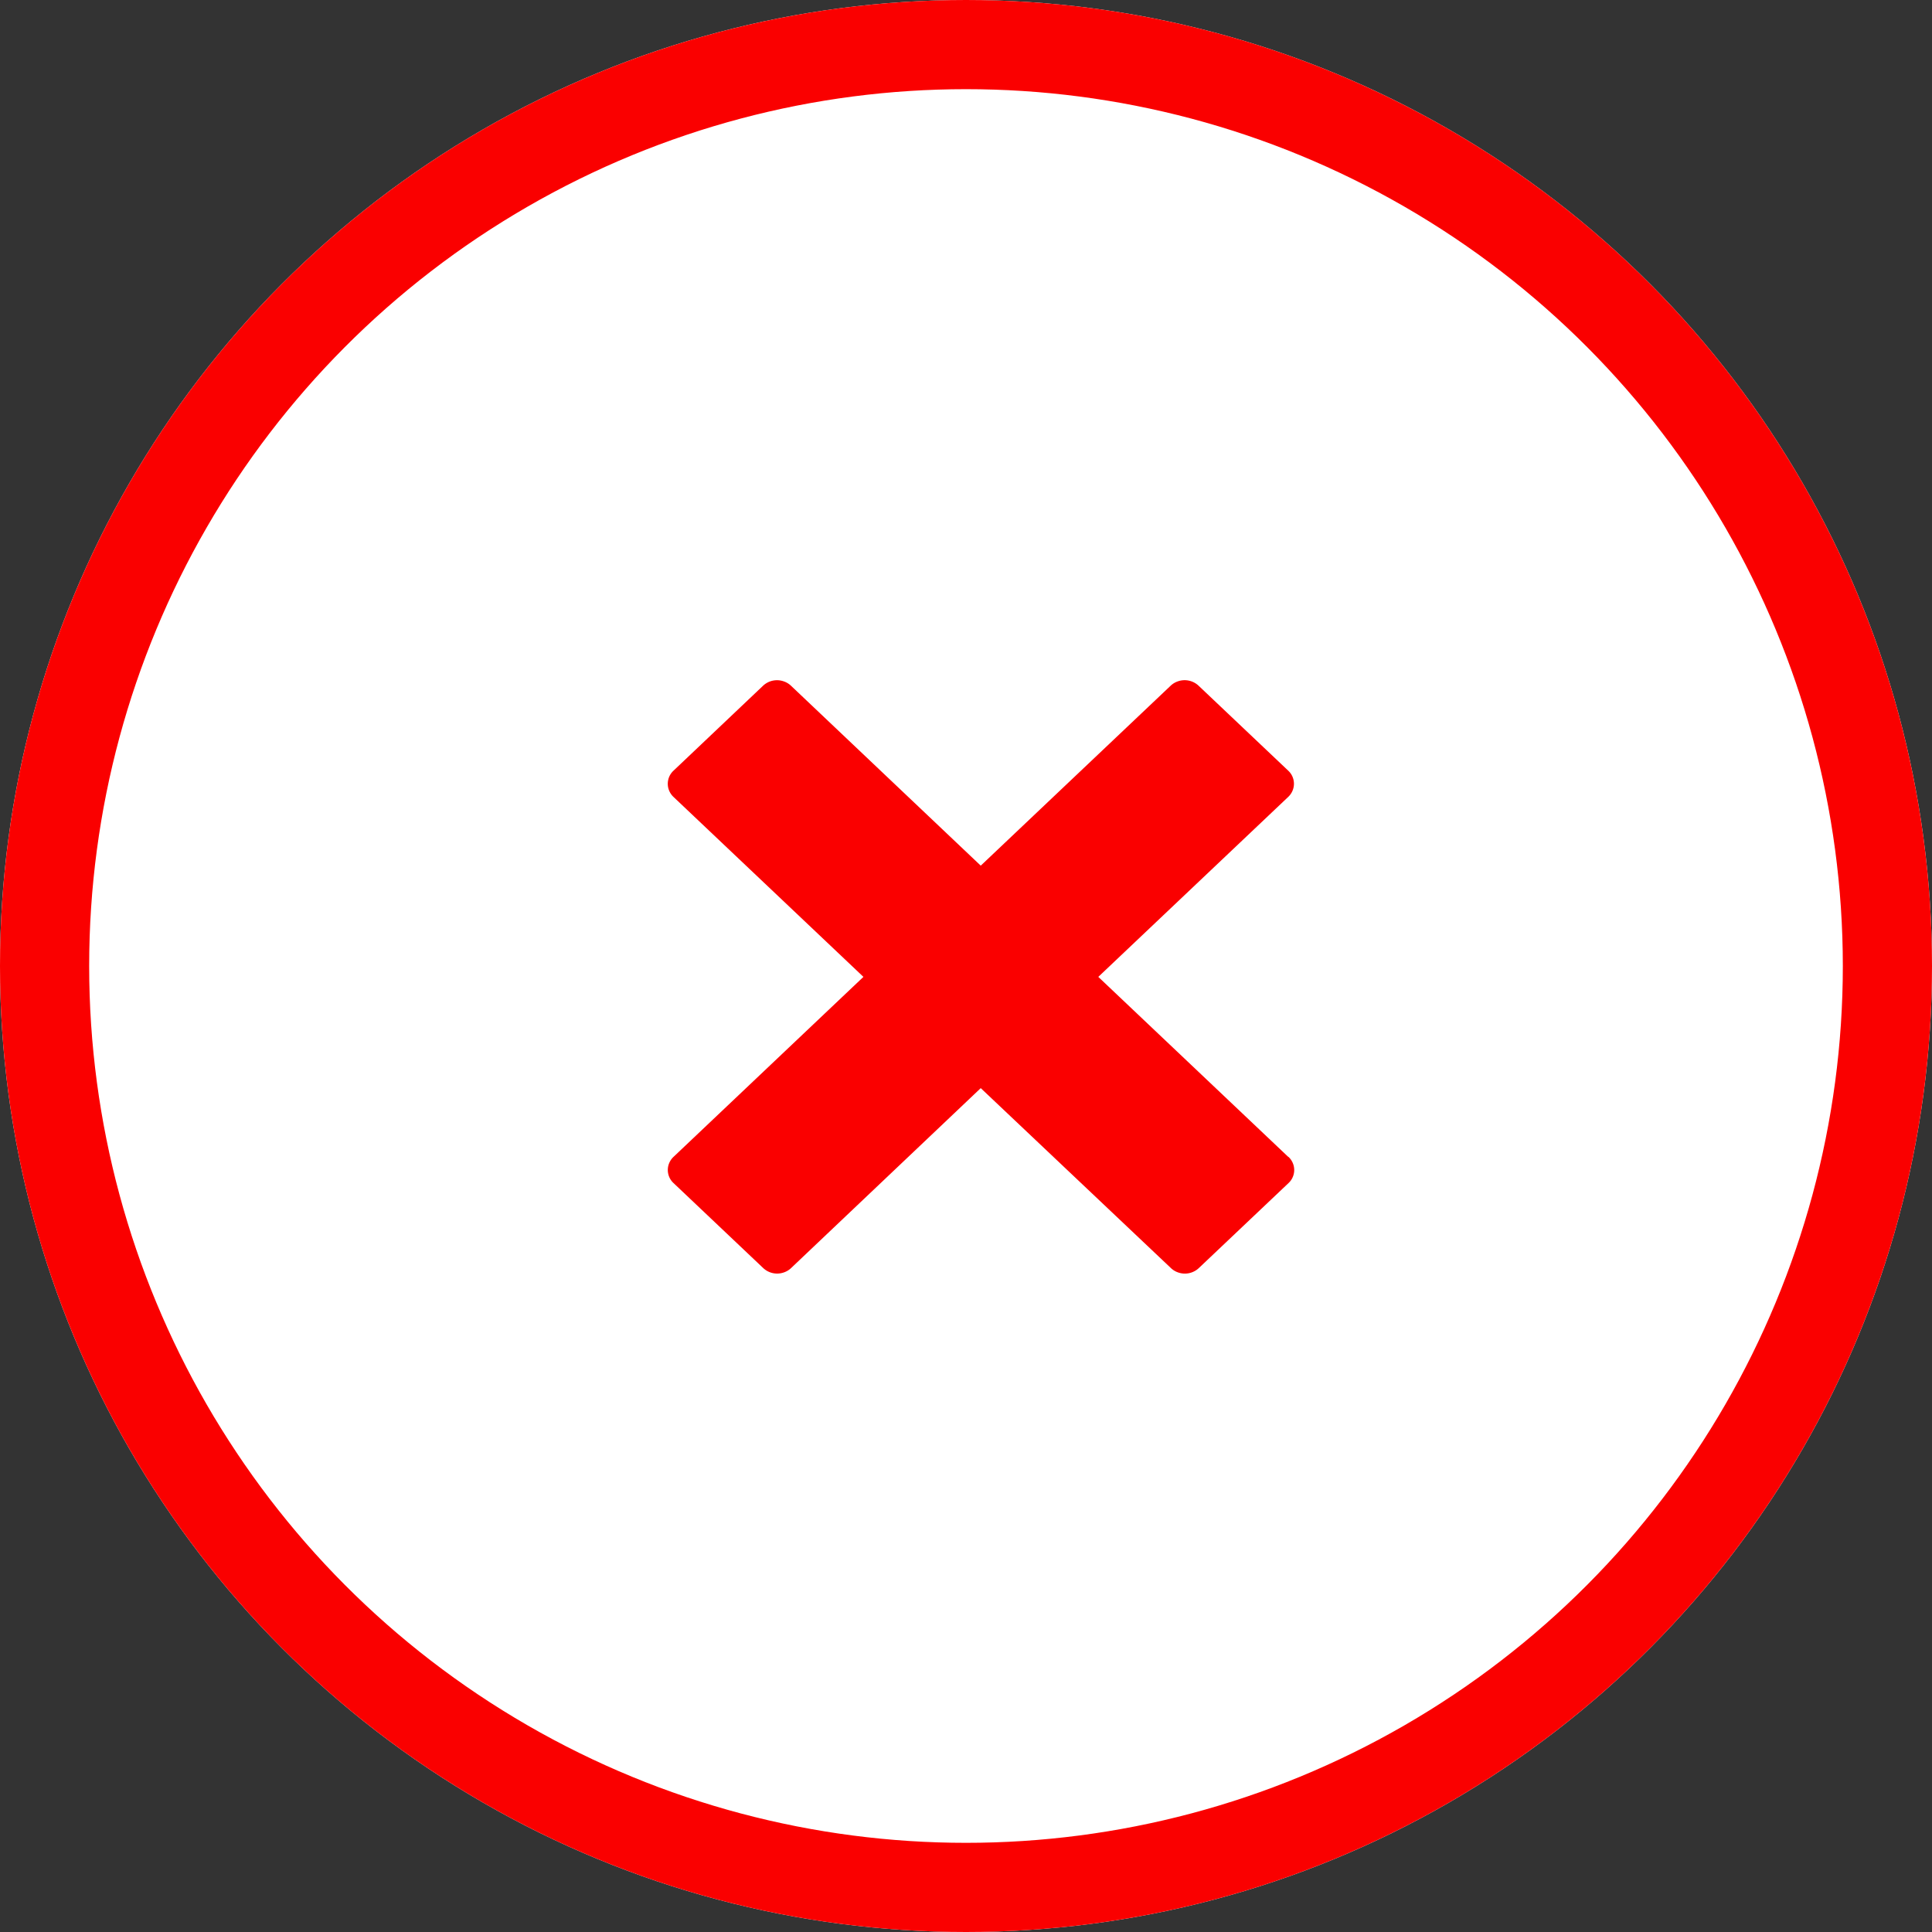<svg id="Component_6_1" data-name="Component 6 – 1" xmlns="http://www.w3.org/2000/svg" width="65" height="65" viewBox="0 0 65 65">
  <rect x="0" y="0" width="65" height="65" fill="#333333" stroke="none"/>
  <g id="Ellipse_32" data-name="Ellipse 32" fill="#fff" stroke="#fa0000" stroke-width="3">
    <circle cx="32.5" cy="32.5" r="32.5" stroke="none"/>
    <circle cx="32.5" cy="32.5" r="31" fill="none"/>
  </g>
  <path id="Icon_metro-cross" data-name="Icon metro-cross" d="M23.446,17.964h0l-6.391-6.056,6.391-6.056h0a.616.616,0,0,0,.15-.223.6.6,0,0,0-.151-.659L20.427,2.11a.685.685,0,0,0-.7-.143.66.66,0,0,0-.235.142h0L13.1,8.166,6.713,2.11h0a.659.659,0,0,0-.235-.142.685.685,0,0,0-.7.143L2.763,4.971a.6.6,0,0,0-.151.659.617.617,0,0,0,.15.223h0l6.391,6.055L2.763,17.964h0a.618.618,0,0,0-.15.222.6.6,0,0,0,.151.659l3.019,2.861a.685.685,0,0,0,.7.143.66.66,0,0,0,.235-.143h0L13.1,15.651,19.5,21.707h0a.66.66,0,0,0,.235.143.685.685,0,0,0,.7-.143l3.019-2.861a.6.6,0,0,0,.151-.659.617.617,0,0,0-.15-.222Z" transform="translate(19.896 20.958)" fill="#fa0000"/>
</svg>
